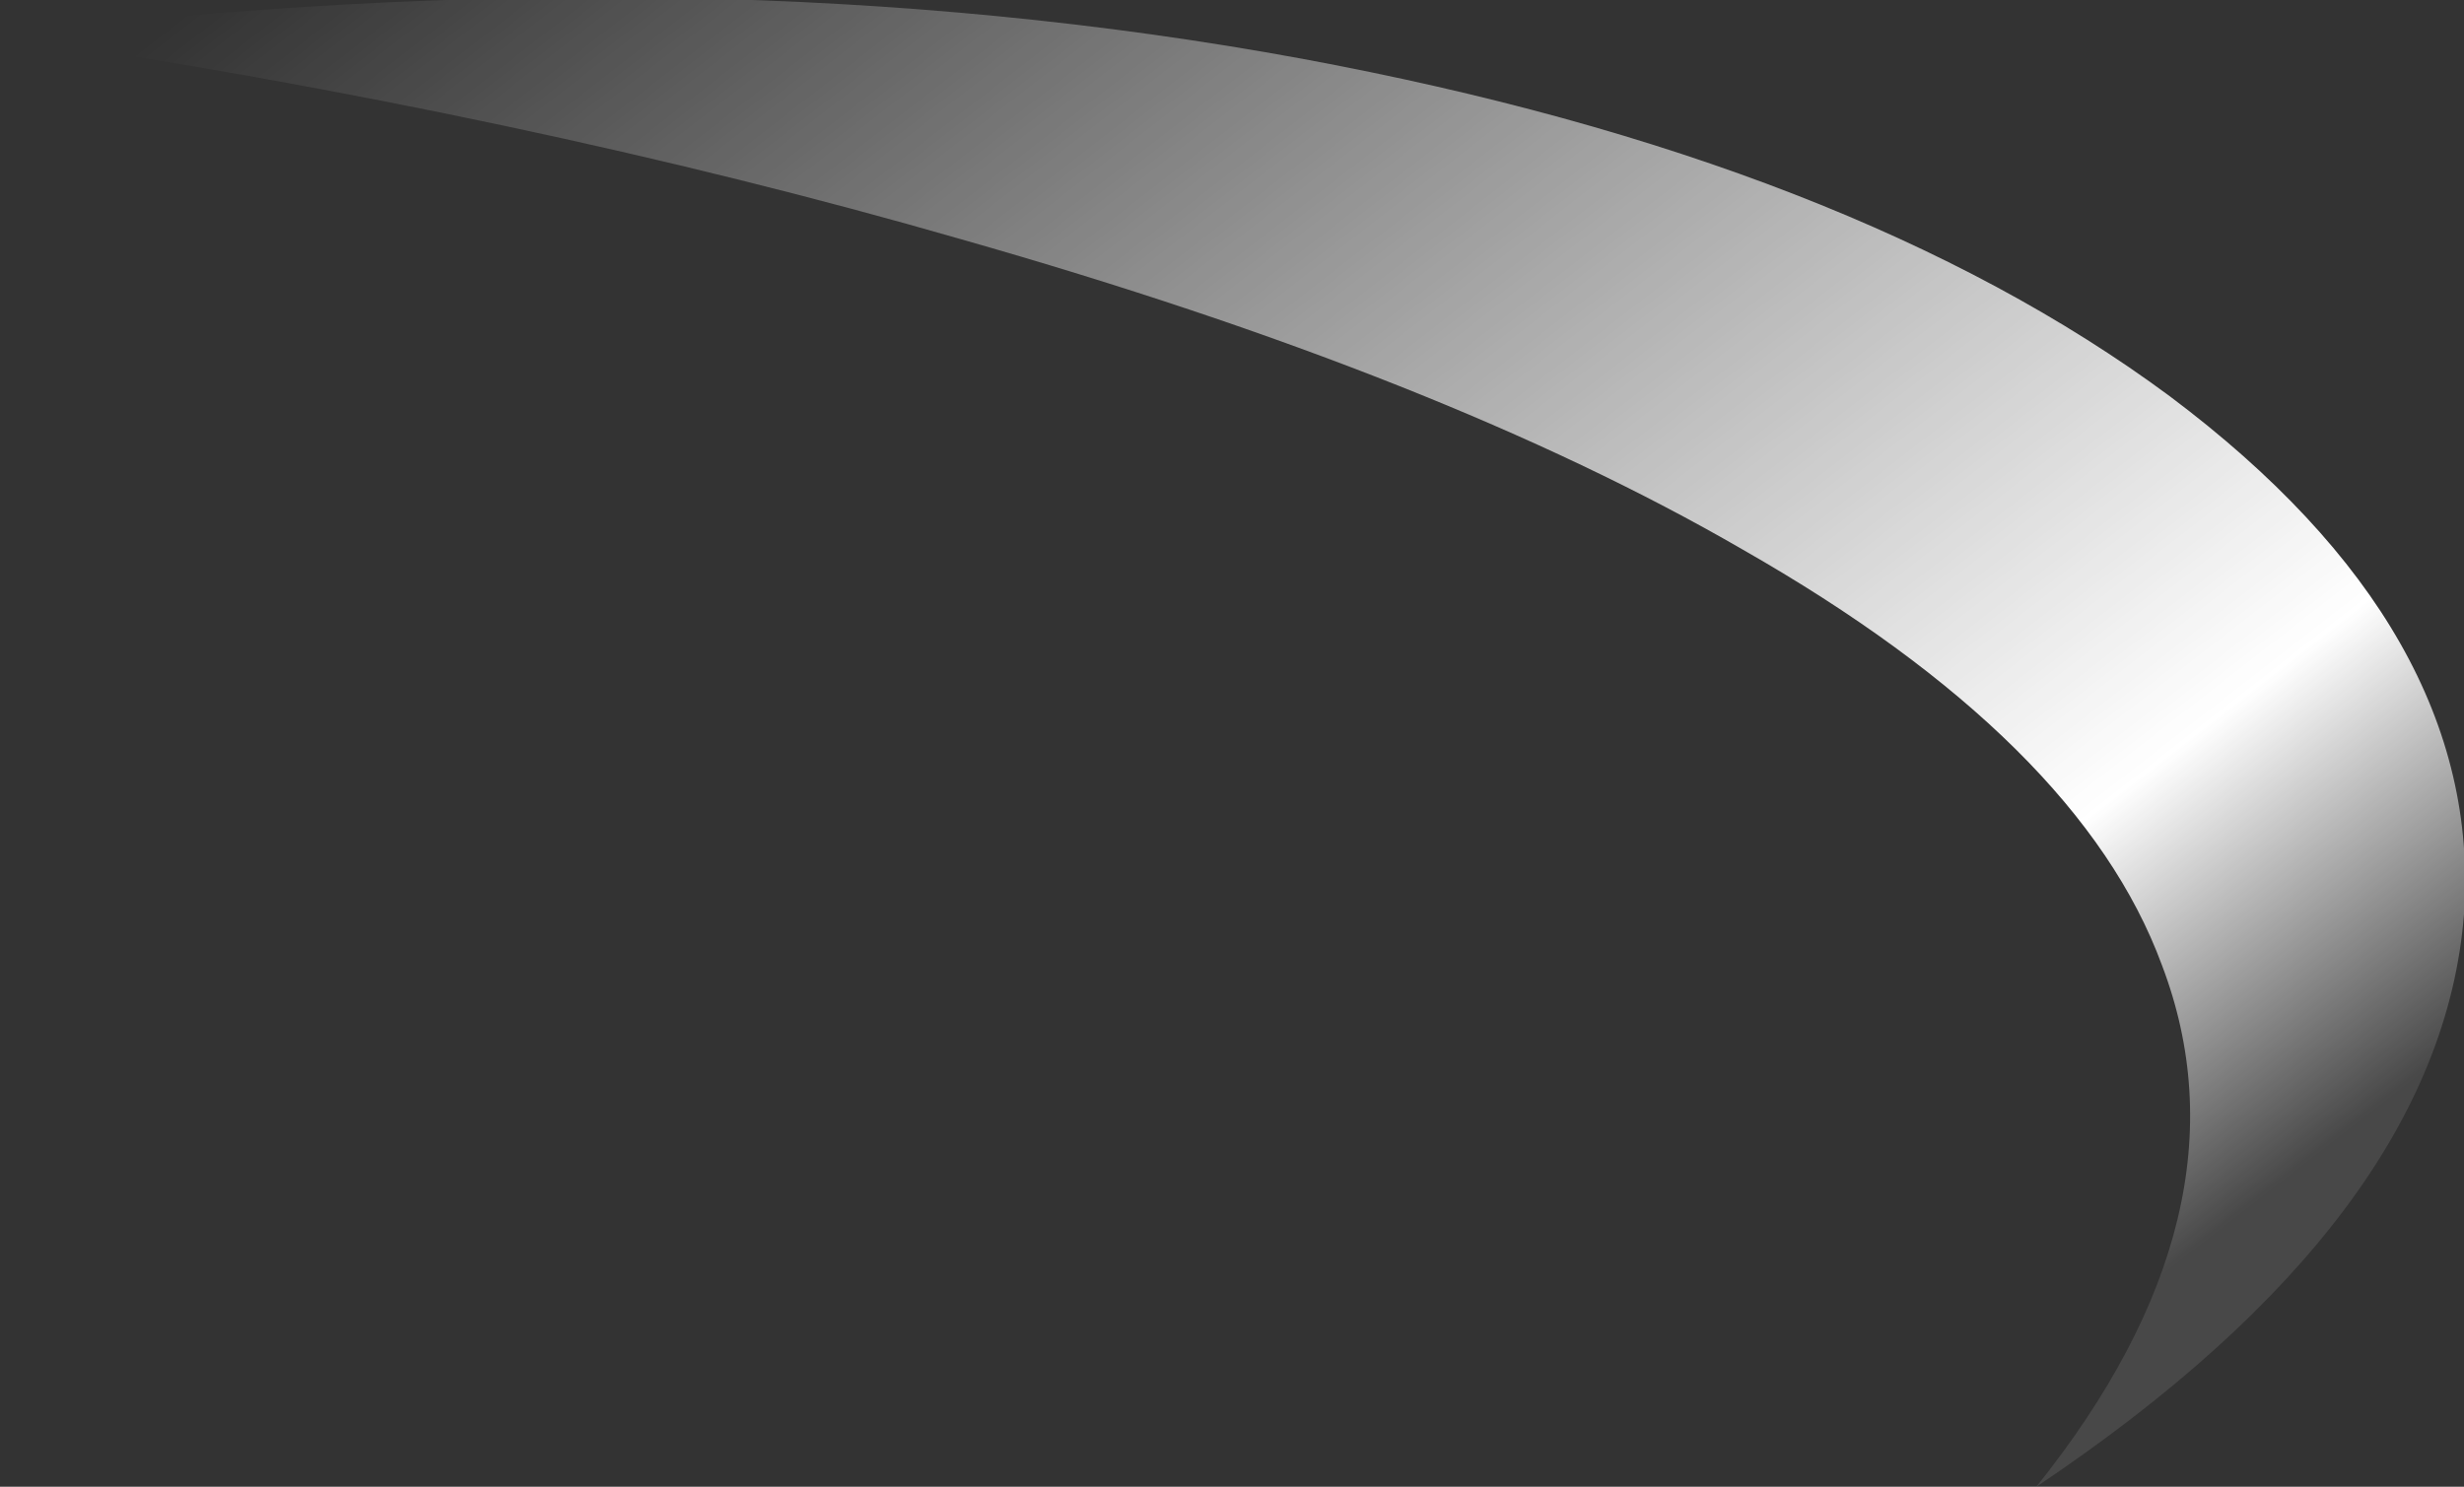 <?xml version="1.0" encoding="UTF-8" standalone="no"?>
<svg xmlns:ffdec="https://www.free-decompiler.com/flash" xmlns:xlink="http://www.w3.org/1999/xlink" ffdec:objectType="shape" height="18.95px" width="31.4px" xmlns="http://www.w3.org/2000/svg">
  <rect width="100%" height="100%" fill="#333333" stroke="none"/>
  <g transform="matrix(1.0, 0.0, 0.0, 1.0, 14.05, 24.9)">
    <path d="M11.9 -5.95 Q14.7 -9.45 13.5 -12.6 12.45 -15.45 8.15 -17.9 4.35 -20.1 -1.8 -21.85 -7.35 -23.45 -14.05 -24.45 -5.05 -25.55 2.55 -24.15 9.55 -22.85 13.6 -19.85 17.6 -16.85 17.35 -13.25 17.05 -9.4 11.9 -5.95" fill="url(#gradient0)" fill-rule="evenodd" stroke="none"/>
  </g>
  <defs>
    <linearGradient gradientTransform="matrix(0.01, 0.014, -0.009, 0.007, 0.6, -16.45)" gradientUnits="userSpaceOnUse" id="gradient0" spreadMethod="pad" x1="-819.2" x2="819.2">
      <stop offset="0.0" stop-color="#ffffff" stop-opacity="0.0"/>
      <stop offset="0.816" stop-color="#ffffff"/>
      <stop offset="1.0" stop-color="#ffffff" stop-opacity="0.102"/>
    </linearGradient>
  </defs>
</svg>
